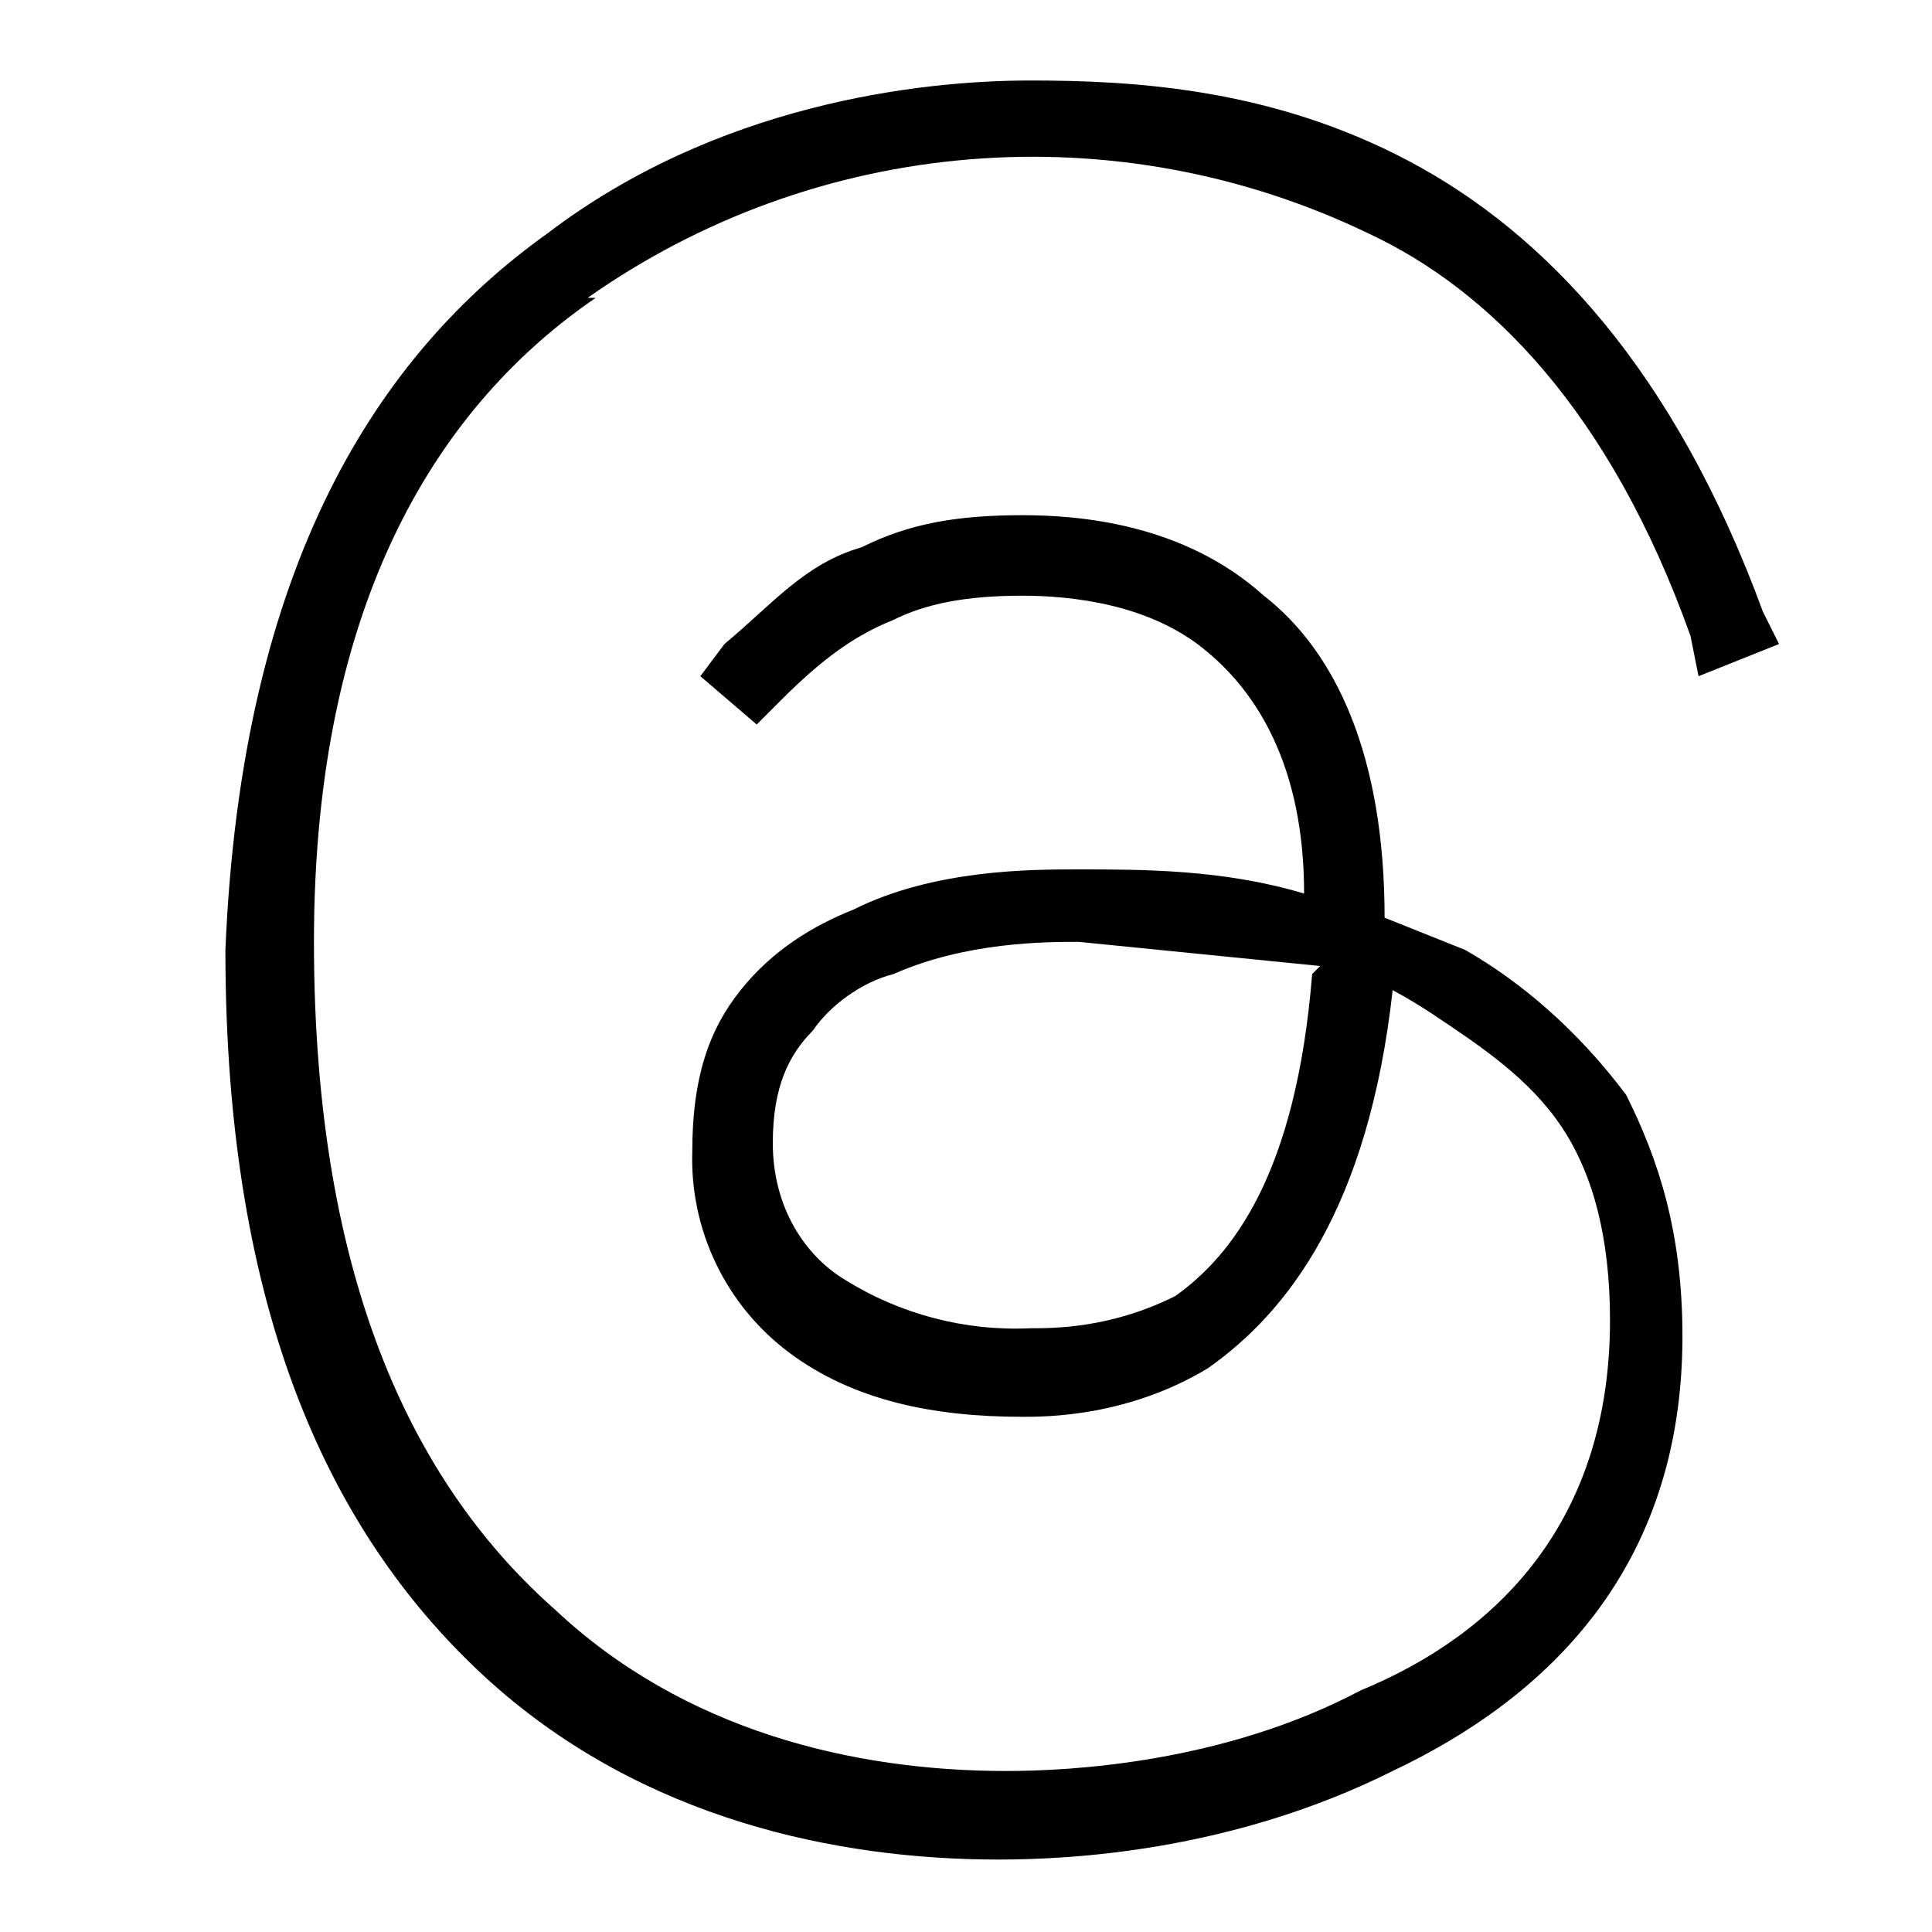 <svg width="20" height="20" viewBox="0 0 24 24" fill="none" xmlns="http://www.w3.org/2000/svg">
<path d="M7.4 3.7C5.5 5 3.9 7.4 3.9 11.7C3.9 16 5.2 18.5 6.9 20C8.5 21.5 10.6 22 12.5 22C13.3 22 15.2 21.9 16.9 21C18.6 20.3 20 18.9 20 16.4C20 15.4 19.8 14.6 19.4 14C19 13.4 18.4 13 17.8 12.6C17.638 12.492 17.471 12.392 17.3 12.3C17 15 16 16.3 15 17C14 17.6 13 17.6 12.7 17.6C11.6 17.6 10.6 17.4 9.8 16.8C9.414 16.511 9.103 16.132 8.894 15.697C8.685 15.262 8.584 14.783 8.6 14.3C8.6 13.4 8.8 12.8 9.2 12.3C9.6 11.8 10.1 11.5 10.6 11.3C11.6 10.8 12.8 10.8 13.4 10.8C14.2 10.8 15.2 10.8 16.2 11.1C16.2 9.5 15.6 8.6 15 8.1C14.3 7.5 13.3 7.4 12.7 7.4C12 7.4 11.5 7.5 11.1 7.7C10.6 7.9 10.2 8.2 9.7 8.7L9.4 9L8.7 8.4L9 8C9.6 7.5 10 7 10.7 6.8C11.3 6.5 11.9 6.4 12.7 6.4C13.4 6.4 14.7 6.5 15.7 7.4C16.6 8.1 17.2 9.4 17.2 11.4L18.2 11.8C18.9 12.2 19.6 12.8 20.2 13.6C20.6 14.4 20.9 15.3 20.9 16.6C20.9 19.5 19.2 21.1 17.3 22C15.3 23 13.3 23.1 12.4 23.1C10.4 23.1 8 22.6 6.1 20.9C4.1 19.1 2.8 16.3 2.8 11.8C3 7 4.7 4.4 6.8 2.9C8.9 1.3 11.4 1 12.8 1C14.1 1 15.8 1.1 17.5 2C19.2 2.9 20.8 4.6 21.9 7.6L22.1 8L21.1 8.4L21 7.9C20 5.1 18.5 3.6 17 2.9C15.459 2.157 13.747 1.839 12.041 1.98C10.336 2.12 8.699 2.714 7.3 3.7H7.4ZM16.4 12L13.4 11.7C13 11.7 12 11.7 11.1 12.1C10.7 12.2 10.3 12.5 10.1 12.8C9.8 13.1 9.6 13.5 9.6 14.2C9.6 15 10 15.6 10.5 15.9C11.188 16.328 11.99 16.538 12.8 16.5C13.1 16.5 13.8 16.5 14.6 16.1C15.3 15.6 16.1 14.6 16.3 12.1L16.4 12Z" fill="black"/>
</svg>
